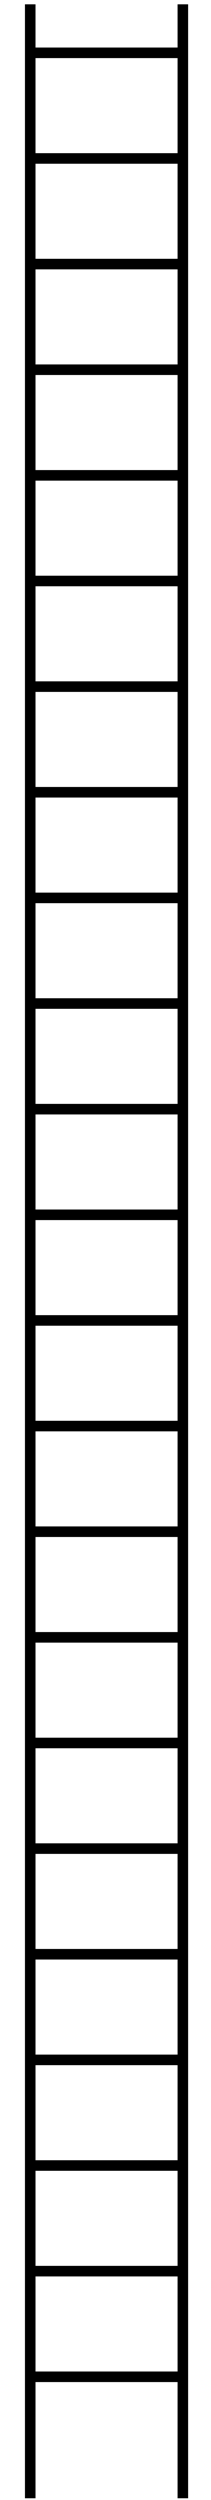 <?xml version="1.0" encoding="utf-8"?>
<!-- Generator: Adobe Illustrator 16.0.0, SVG Export Plug-In . SVG Version: 6.00 Build 0)  -->
<!DOCTYPE svg PUBLIC "-//W3C//DTD SVG 1.1//EN" "http://www.w3.org/Graphics/SVG/1.1/DTD/svg11.dtd">
<svg version="1.1" id="Layer_1" xmlns="http://www.w3.org/2000/svg" xmlns:xlink="http://www.w3.org/1999/xlink" x="0px" y="0px"
	 width="60px" height="710px" viewBox="0 0 60 710" enable-background="new 0 0 60 710" xml:space="preserve">
<g>
	<line fill="none" stroke="#000000" stroke-width="3" stroke-miterlimit="10" x1="8.598" y1="1.227" x2="8.598" y2="709.5"/>
	<line fill="none" stroke="#000000" stroke-width="3" stroke-miterlimit="10" x1="51.994" y1="709.5" x2="51.994" y2="1.227"/>
	<line fill="none" stroke="#000000" stroke-width="3" stroke-miterlimit="10" x1="8.598" y1="75" x2="51.994" y2="75"/>
	<line fill="none" stroke="#000000" stroke-width="3" stroke-miterlimit="10" x1="8.598" y1="105" x2="51.994" y2="105"/>
	<line fill="none" stroke="#000000" stroke-width="3" stroke-miterlimit="10" x1="8.598" y1="135" x2="51.994" y2="135"/>
	<line fill="none" stroke="#000000" stroke-width="3" stroke-miterlimit="10" x1="8.598" y1="165" x2="51.994" y2="165"/>
	<line fill="none" stroke="#000000" stroke-width="3" stroke-miterlimit="10" x1="8.598" y1="195" x2="51.994" y2="195"/>
	<line fill="none" stroke="#000000" stroke-width="3" stroke-miterlimit="10" x1="8.598" y1="225" x2="51.994" y2="225"/>
	<line fill="none" stroke="#000000" stroke-width="3" stroke-miterlimit="10" x1="8.598" y1="255" x2="51.994" y2="255"/>
	<line fill="none" stroke="#000000" stroke-width="3" stroke-miterlimit="10" x1="8.598" y1="285" x2="51.994" y2="285"/>
	<line fill="none" stroke="#000000" stroke-width="3" stroke-miterlimit="10" x1="8.598" y1="315" x2="51.994" y2="315"/>
	<line fill="none" stroke="#000000" stroke-width="3" stroke-miterlimit="10" x1="8.598" y1="345" x2="51.994" y2="345"/>
	<line fill="none" stroke="#000000" stroke-width="3" stroke-miterlimit="10" x1="8.598" y1="375" x2="51.994" y2="375"/>
	<line fill="none" stroke="#000000" stroke-width="3" stroke-miterlimit="10" x1="8.598" y1="405" x2="51.994" y2="405"/>
	<line fill="none" stroke="#000000" stroke-width="3" stroke-miterlimit="10" x1="8.598" y1="435" x2="51.994" y2="435"/>
	<line fill="none" stroke="#000000" stroke-width="3" stroke-miterlimit="10" x1="8.598" y1="465" x2="51.994" y2="465"/>
	<line fill="none" stroke="#000000" stroke-width="3" stroke-miterlimit="10" x1="8.598" y1="495" x2="51.994" y2="495"/>
	<line fill="none" stroke="#000000" stroke-width="3" stroke-miterlimit="10" x1="8.598" y1="525" x2="51.994" y2="525"/>
	<line fill="none" stroke="#000000" stroke-width="3" stroke-miterlimit="10" x1="8.598" y1="555" x2="51.994" y2="555"/>
	<line fill="none" stroke="#000000" stroke-width="3" stroke-miterlimit="10" x1="8.598" y1="585" x2="51.994" y2="585"/>
	<line fill="none" stroke="#000000" stroke-width="3" stroke-miterlimit="10" x1="8.598" y1="615" x2="51.994" y2="615"/>
	<line fill="none" stroke="#000000" stroke-width="3" stroke-miterlimit="10" x1="8.598" y1="645" x2="51.994" y2="645"/>
	<line fill="none" stroke="#000000" stroke-width="3" stroke-miterlimit="10" x1="8.598" y1="675" x2="51.994" y2="675"/>
	<line fill="none" stroke="#000000" stroke-width="3" stroke-miterlimit="10" x1="8.598" y1="45" x2="51.994" y2="45"/>
	<line fill="none" stroke="#000000" stroke-width="3" stroke-miterlimit="10" x1="8.598" y1="15" x2="51.994" y2="15"/>
</g>
</svg>
